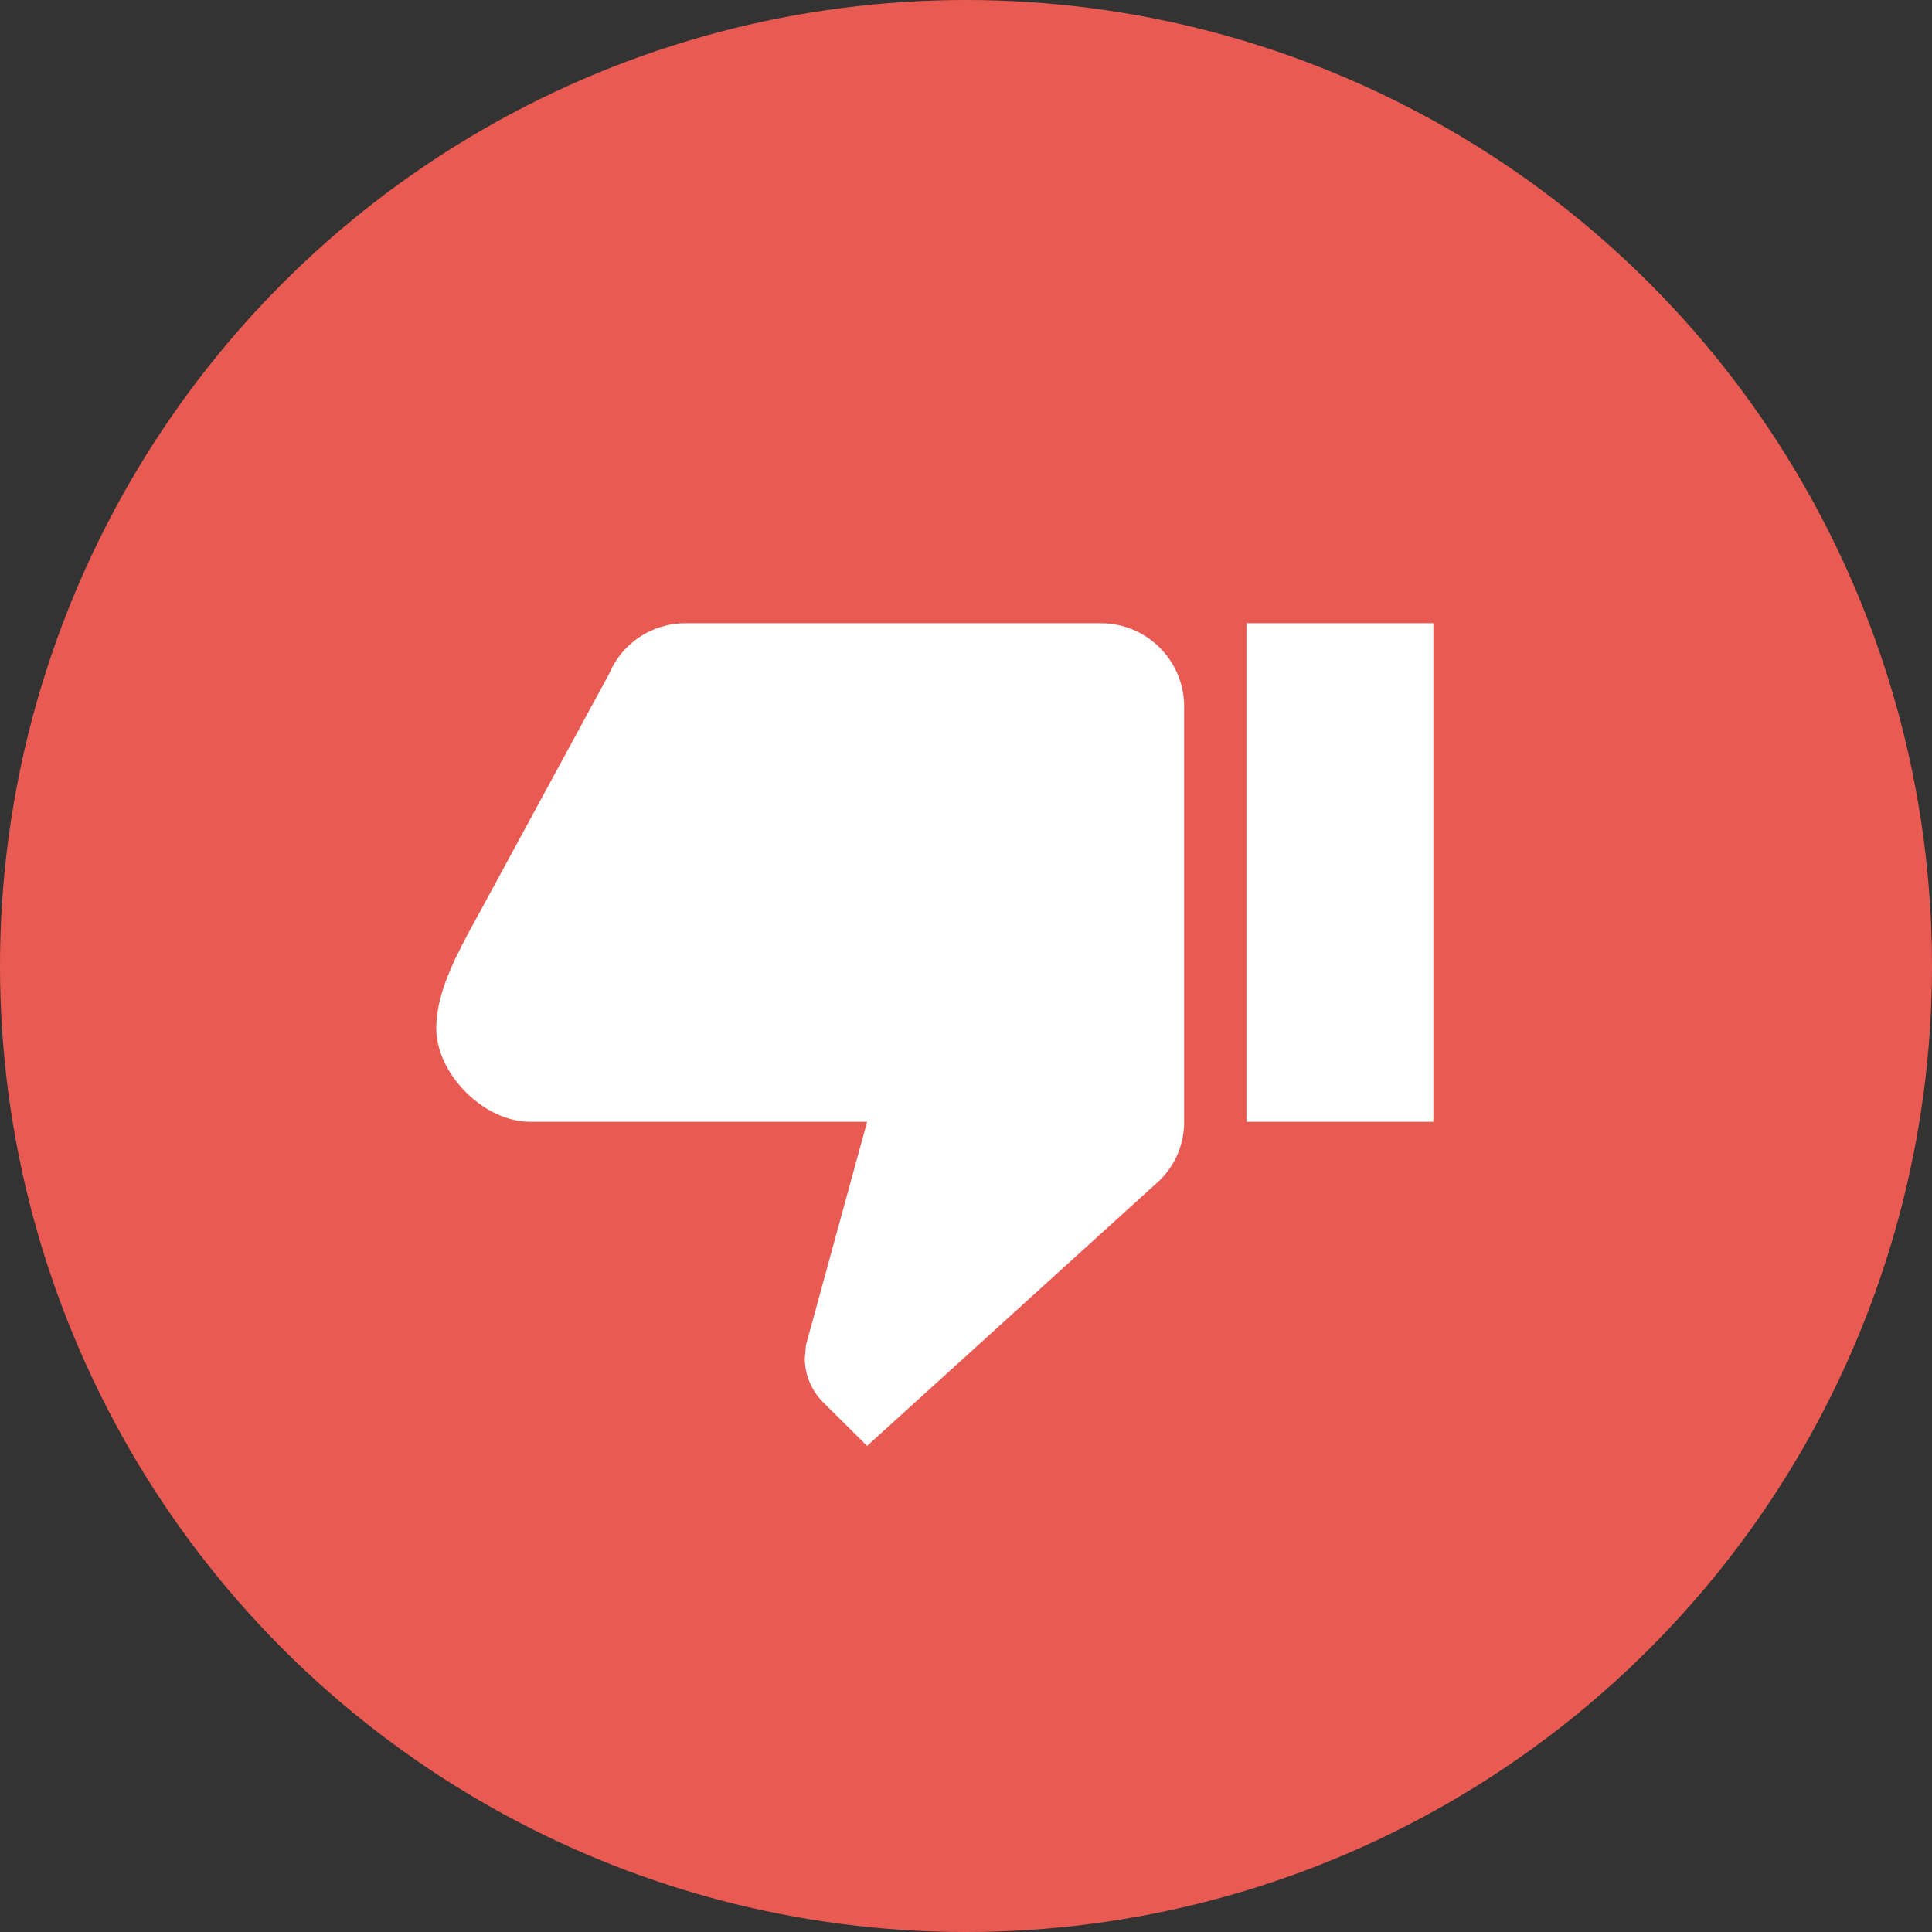 <svg width="31" height="31" viewBox="0 0 31 31" fill="none" xmlns="http://www.w3.org/2000/svg">
<rect x="0" y="0" width="31" height="31" fill="#333333" stroke="none"/>
<circle cx="15.5" cy="15.5" r="15.5" fill="#E95B52"/>
<path d="M23 10H20V18H23V10ZM7 16.5C7 17.233 7.767 18 8.5 18H13.913L12.933 21.58L12.913 21.793C12.913 22.067 13.027 22.32 13.207 22.5L13.913 23.2L18.607 18.94C18.853 18.7 19 18.367 19 18V11.333C19 10.6 18.4 10 17.667 10H11C10.447 10 9.973 10.333 9.773 10.813L7.5 15C7.24 15.487 7 16 7 16.5Z" fill="white"/>
</svg>
